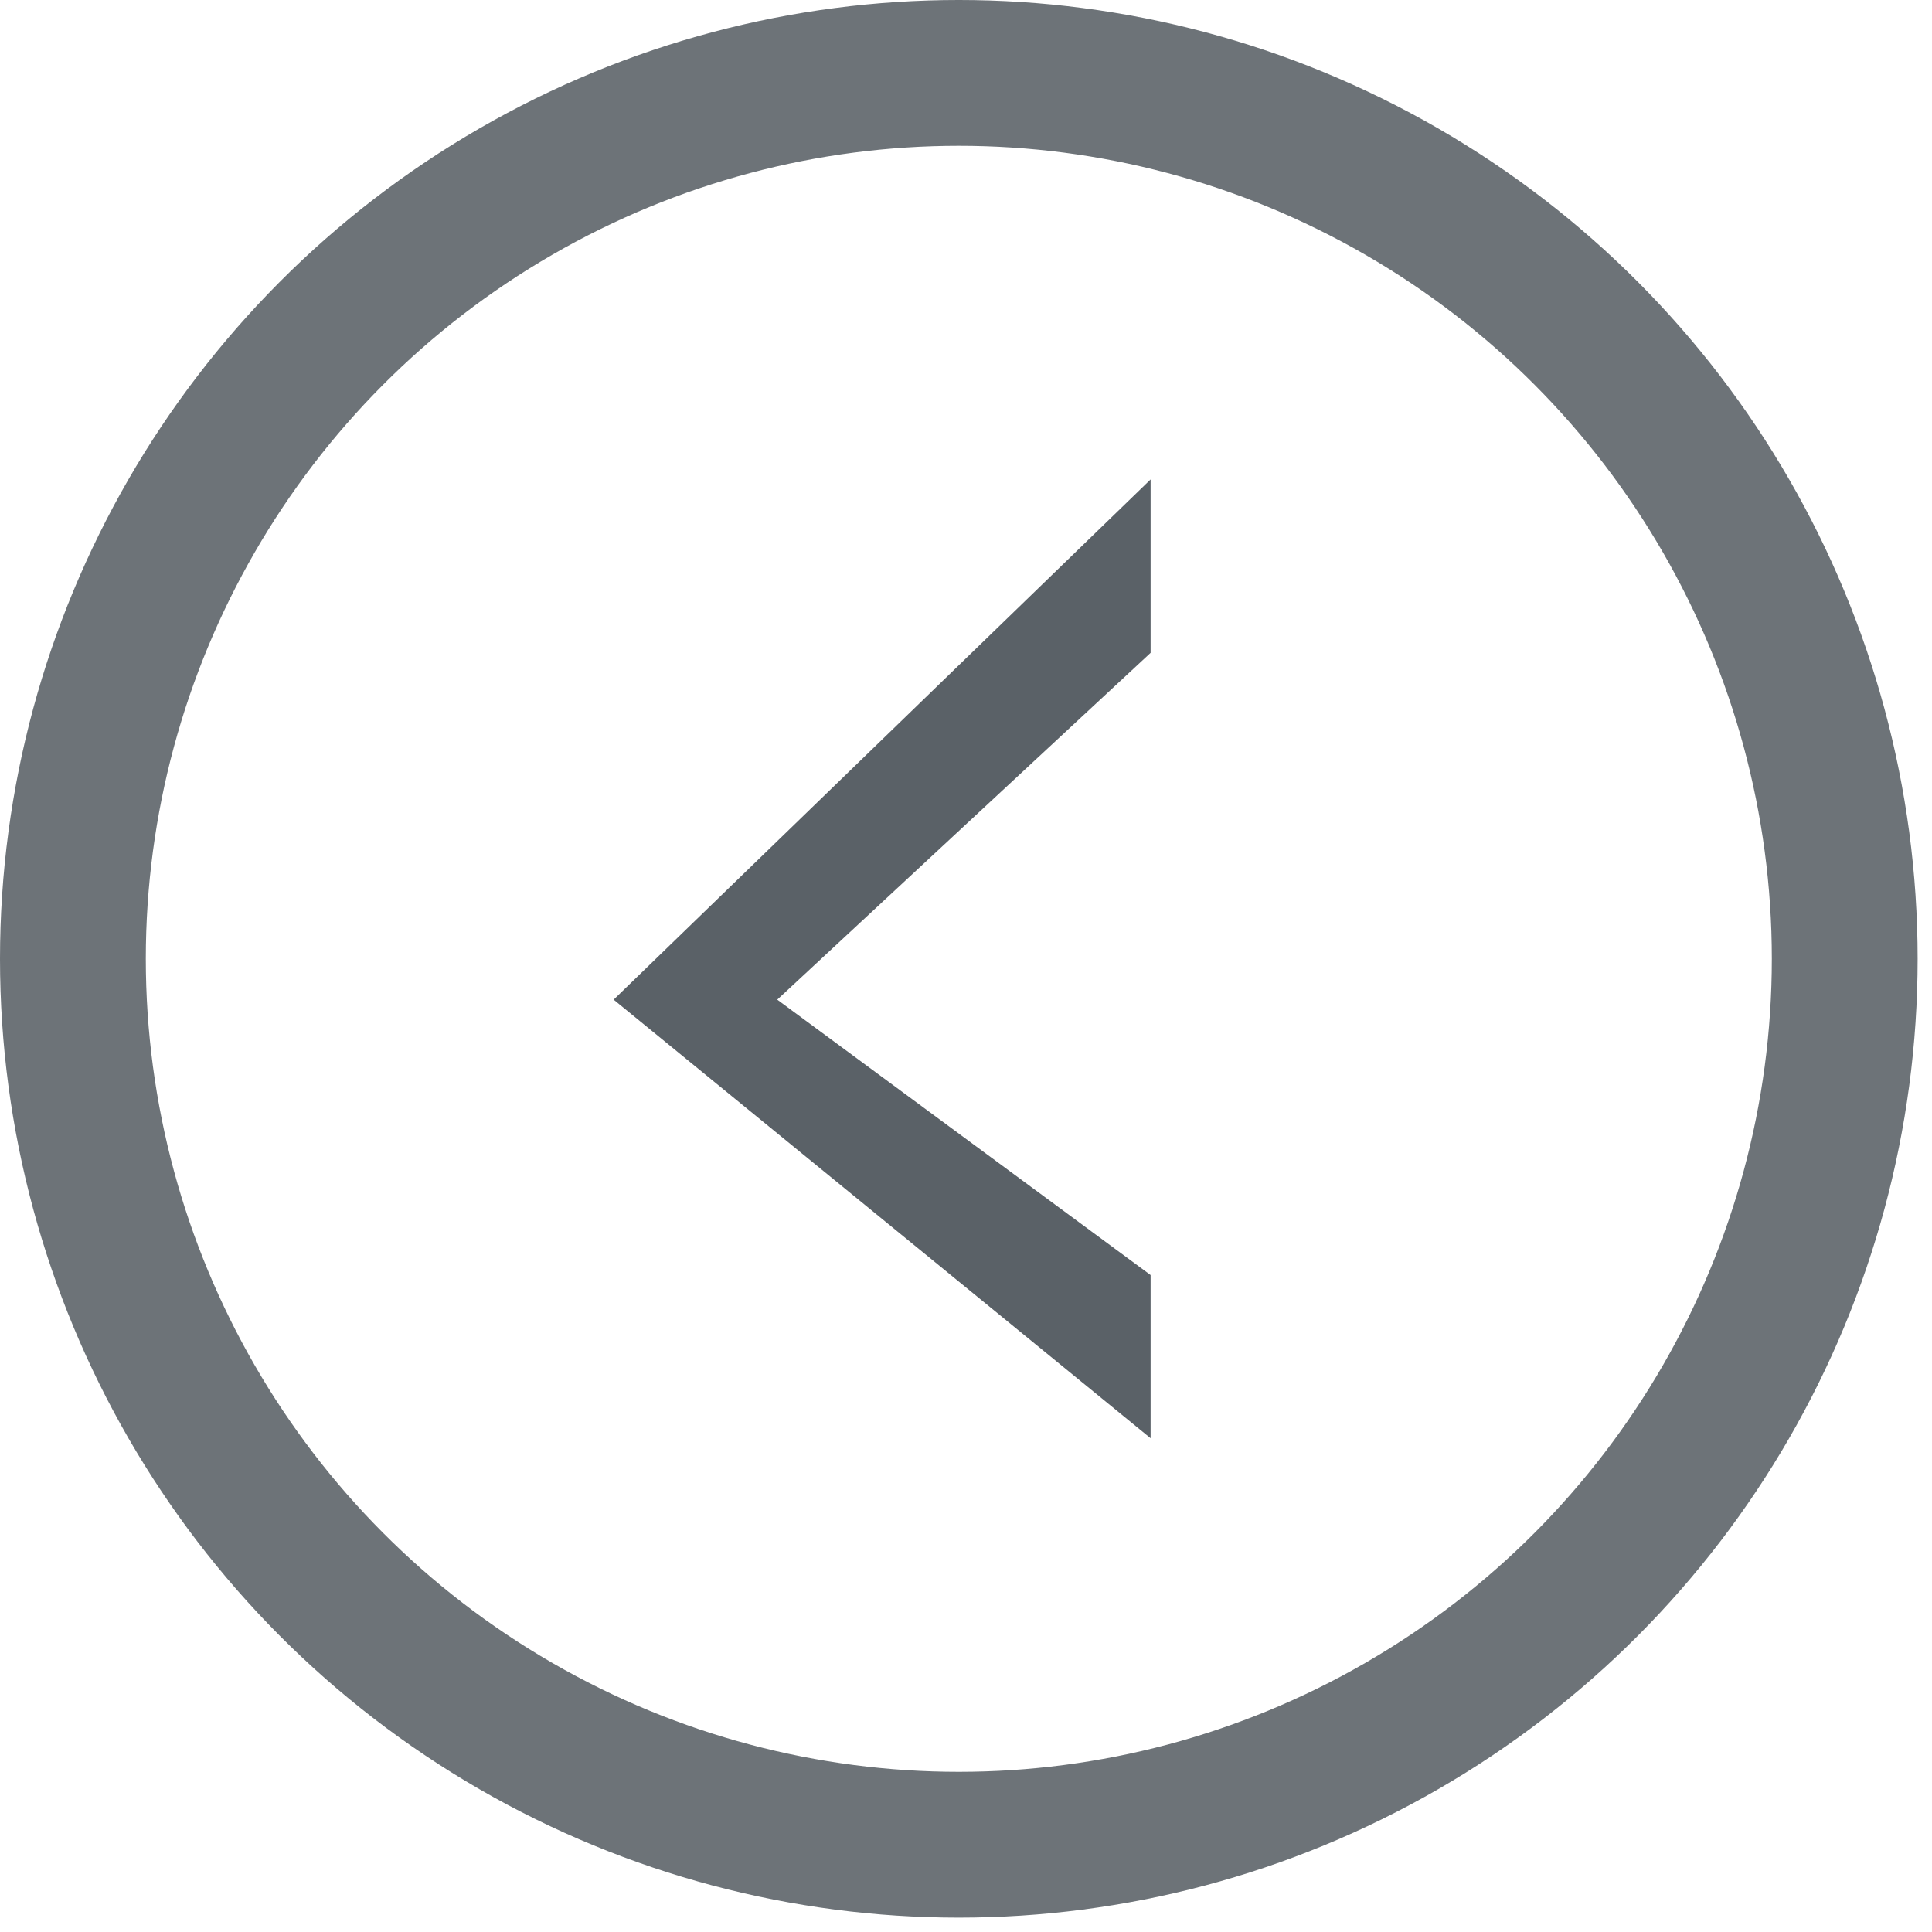 <svg width="53" height="53" viewBox="0 0 53 53" fill="none" xmlns="http://www.w3.org/2000/svg">
<circle r="24.303" transform="matrix(-1 0 0 1 26.303 26.303)" stroke="#495057" stroke-opacity="0.8" stroke-width="4"/>
<path d="M31.564 13.152L16.834 27.423L31.564 39.455V34.978L21.322 27.423L31.564 17.909V13.152Z" fill="#495057" fill-opacity="0.9"/>
</svg>
